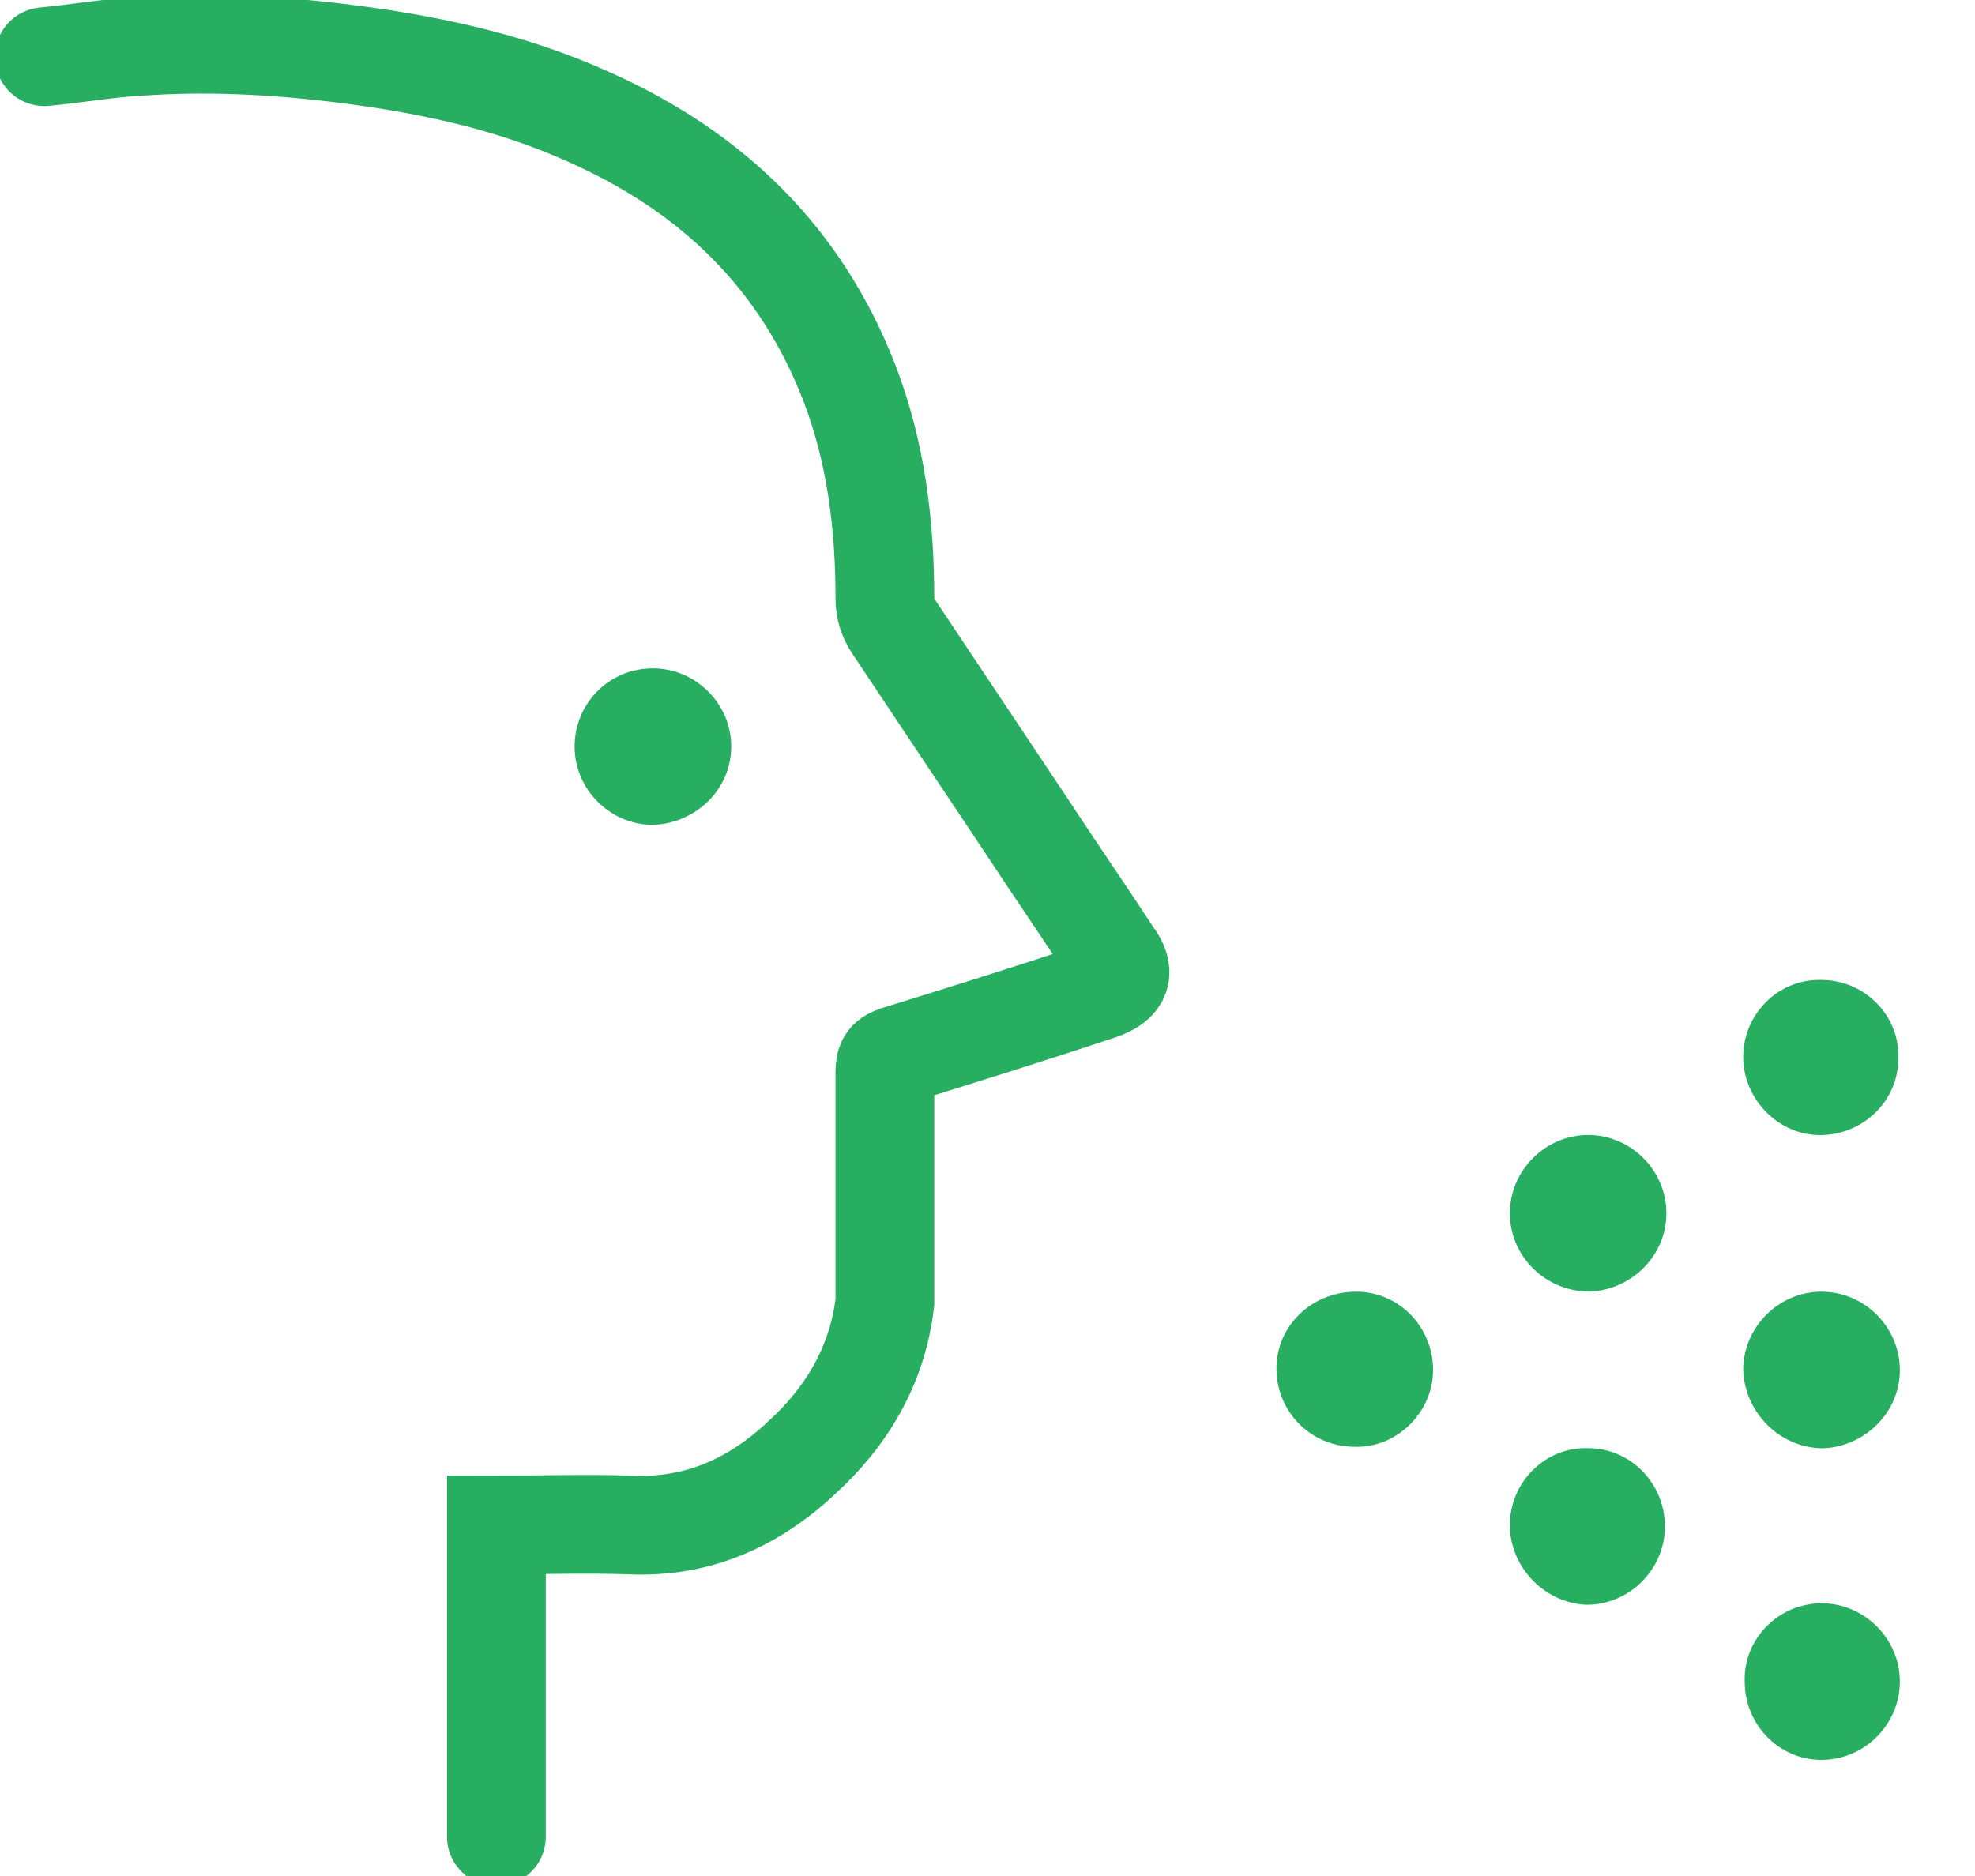 <svg width="20" height="19" viewBox="0 0 20 19" fill="none" xmlns="http://www.w3.org/2000/svg">
<g clip-path="url(#clip0)">
<path d="M5.027 18.602C5.027 17.554 5.027 16.507 5.027 15.445C5.49 15.445 5.939 15.43 6.388 15.445C7.061 15.475 7.63 15.22 8.109 14.772C8.572 14.353 8.887 13.829 8.961 13.186C8.961 13.141 8.961 13.081 8.961 13.036C8.961 12.303 8.961 11.585 8.961 10.852C8.961 10.747 8.991 10.717 9.081 10.687C9.754 10.478 10.428 10.268 11.101 10.044C11.116 10.044 11.131 10.029 11.146 10.029C11.355 9.954 11.4 9.85 11.265 9.67C10.981 9.236 10.682 8.802 10.398 8.369C9.949 7.695 9.5 7.022 9.051 6.349C8.991 6.259 8.961 6.169 8.961 6.065C8.961 5.317 8.872 4.583 8.602 3.88C8.109 2.609 7.211 1.741 5.969 1.187C5.146 0.813 4.264 0.634 3.366 0.529C2.723 0.454 2.064 0.424 1.421 0.469C1.107 0.484 0.778 0.544 0.449 0.574" stroke="#27AE60" stroke-miterlimit="10" stroke-linecap="round"/>
<path d="M18.446 16.238C18.88 16.238 19.239 16.597 19.239 17.031C19.239 17.465 18.88 17.824 18.446 17.824C18.012 17.824 17.668 17.465 17.668 17.031C17.654 16.597 18.012 16.238 18.446 16.238Z" fill="#27AE60"/>
<path d="M17.653 13.875C17.653 13.441 18.012 13.082 18.446 13.082C18.88 13.082 19.239 13.441 19.239 13.875C19.239 14.309 18.88 14.653 18.461 14.668C18.027 14.668 17.668 14.309 17.653 13.875Z" fill="#27AE60"/>
<path d="M15.29 15.445C15.29 15.011 15.649 14.652 16.082 14.667C16.516 14.667 16.86 15.027 16.86 15.46C16.86 15.894 16.501 16.253 16.067 16.253C15.649 16.238 15.29 15.879 15.29 15.445Z" fill="#27AE60"/>
<path d="M17.653 10.703C17.653 10.269 18.012 9.91 18.446 9.925C18.88 9.925 19.239 10.284 19.224 10.718C19.224 11.152 18.865 11.496 18.431 11.496C18.012 11.496 17.653 11.137 17.653 10.703Z" fill="#27AE60"/>
<path d="M15.29 12.288C15.29 11.854 15.649 11.495 16.082 11.495C16.516 11.495 16.875 11.854 16.875 12.288C16.875 12.722 16.516 13.066 16.097 13.081C15.649 13.081 15.29 12.722 15.29 12.288Z" fill="#27AE60"/>
<path d="M12.926 13.86C12.926 13.426 13.285 13.082 13.734 13.082C14.168 13.082 14.512 13.441 14.512 13.875C14.512 14.309 14.138 14.668 13.719 14.653C13.27 14.653 12.926 14.294 12.926 13.86Z" fill="#27AE60"/>
<path d="M6.612 6.769C7.046 6.769 7.405 7.128 7.405 7.561C7.405 7.995 7.046 8.339 6.612 8.354C6.178 8.354 5.819 7.995 5.819 7.561C5.819 7.128 6.163 6.769 6.612 6.769Z" fill="#27AE60"/>
</g>
<defs>
<clipPath id="clip0">
<path d="M0 0H19.299V19H0V0Z" fill="white"/>
</clipPath>
</defs>
</svg>
